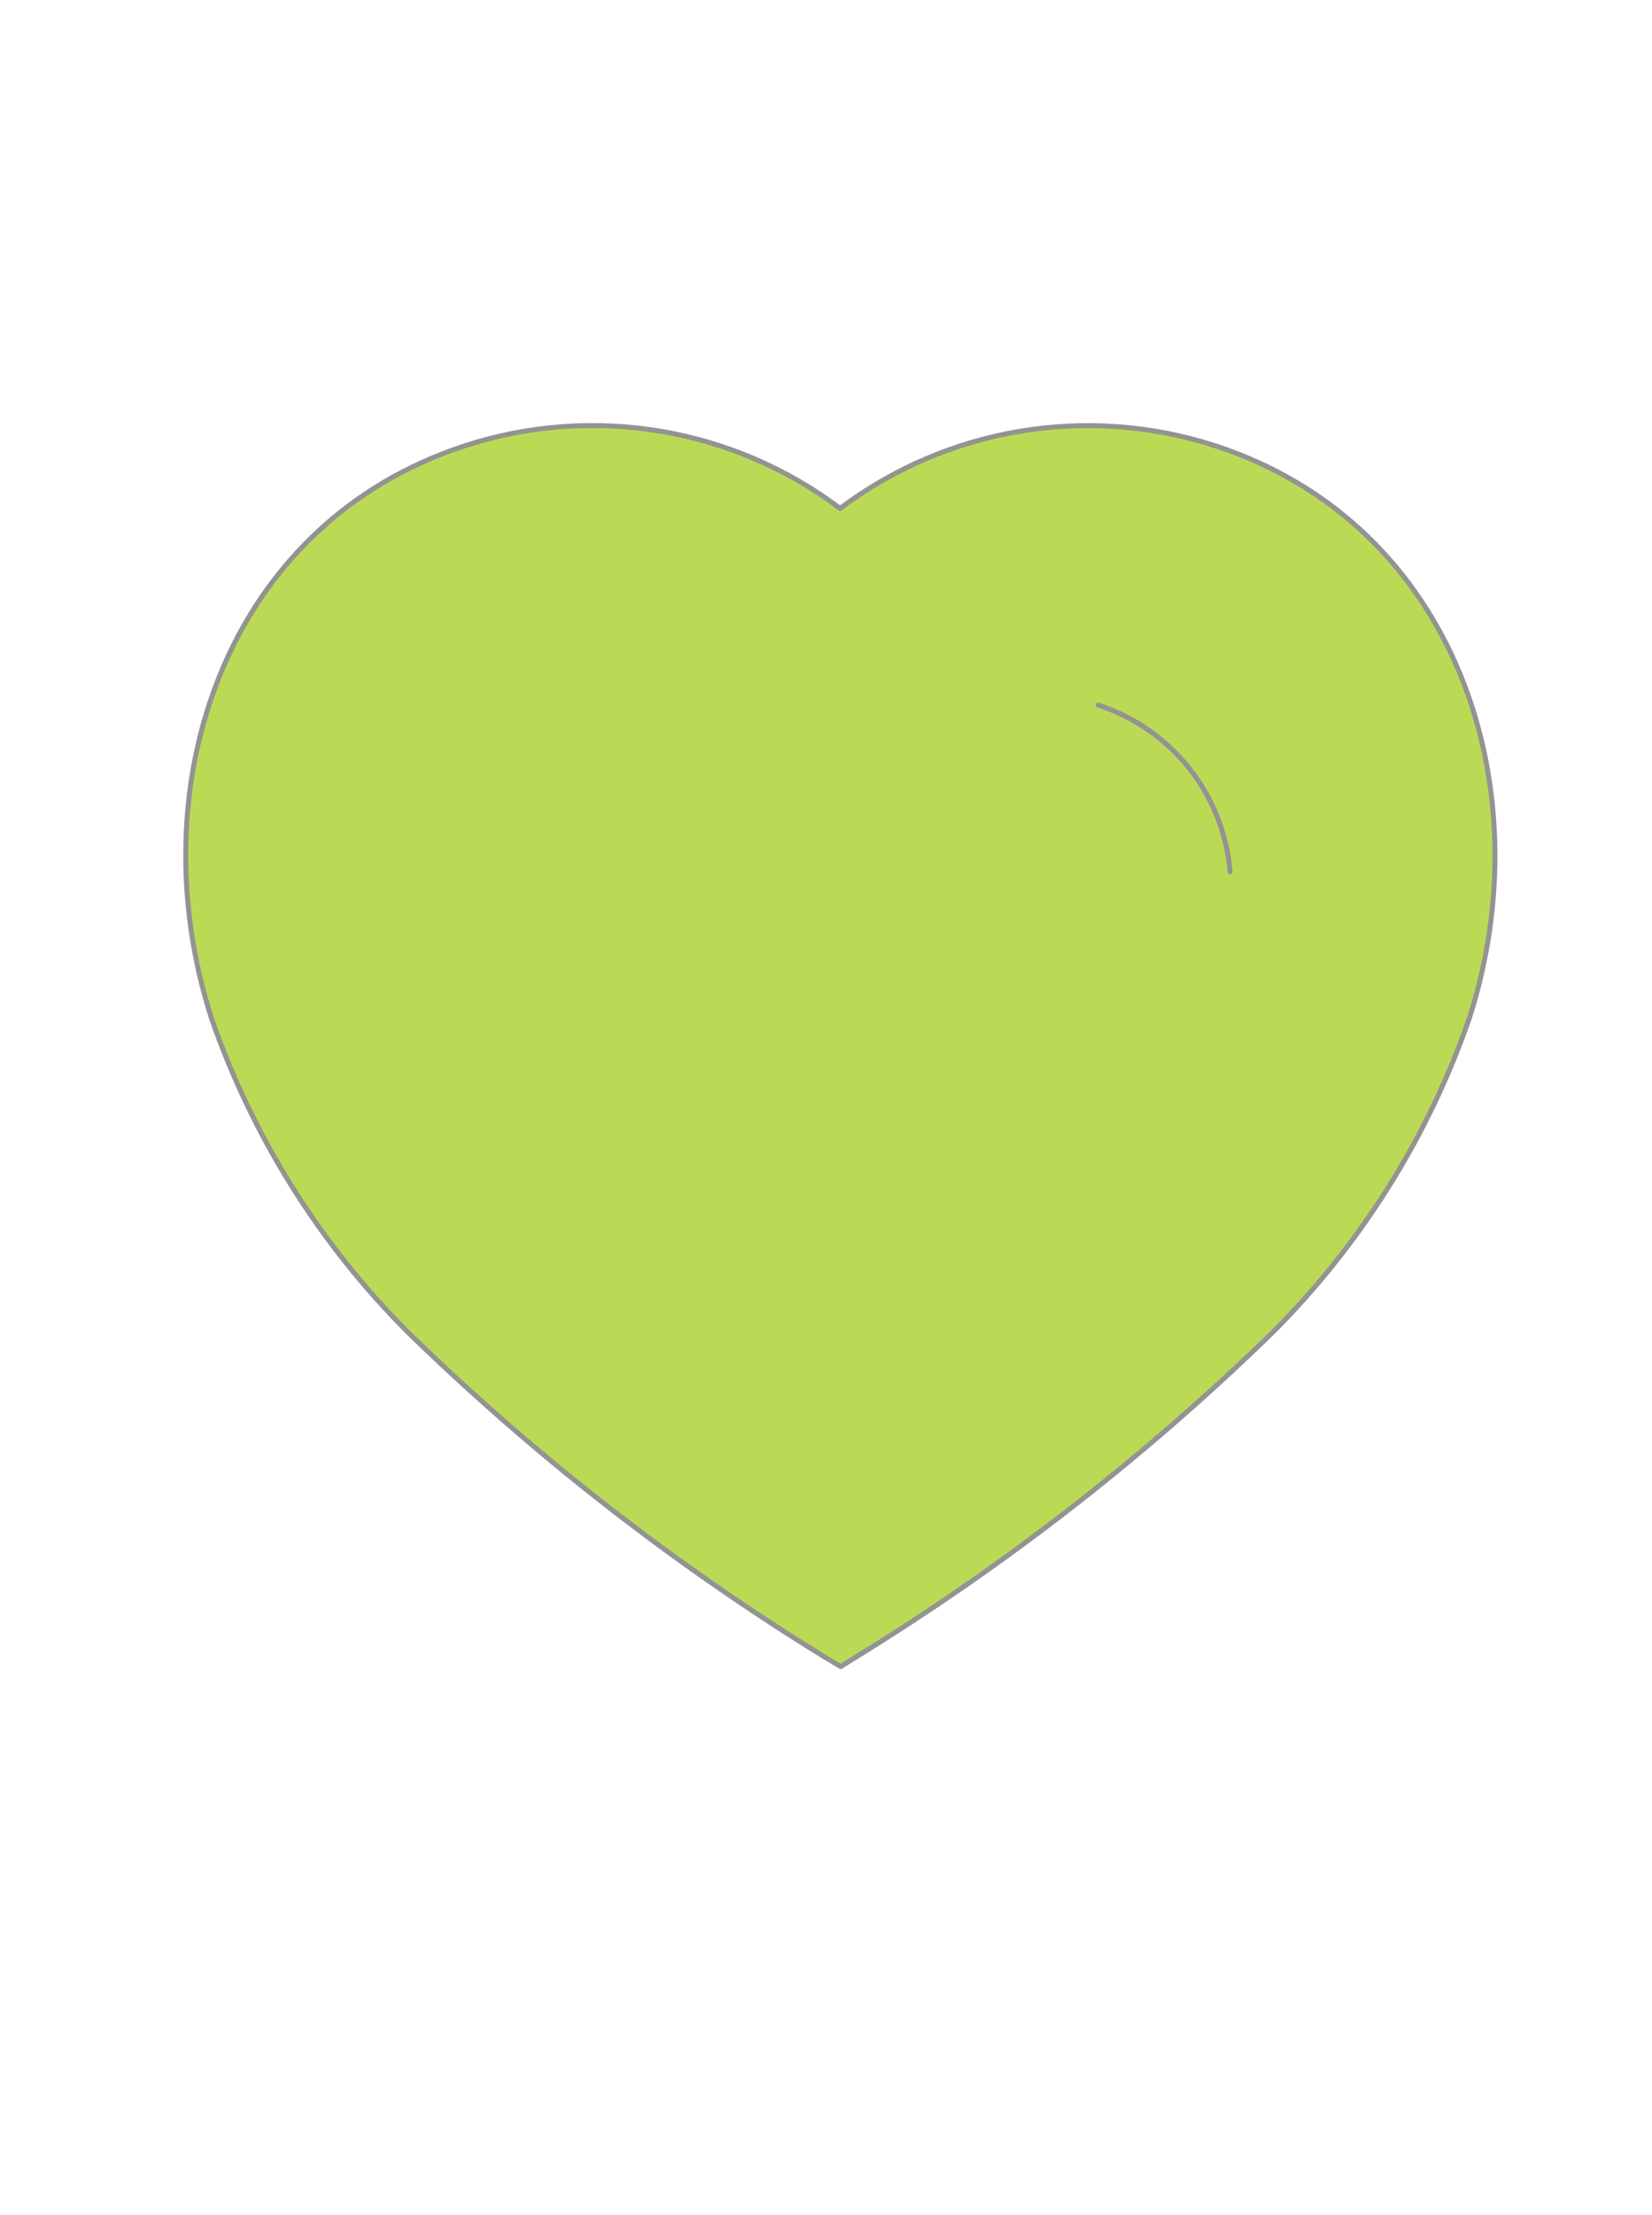 <?xml version="1.0" encoding="utf-8"?>
<svg id="svg2" viewBox="0 0 500 670" xmlns="http://www.w3.org/2000/svg">
  <desc>Source: openclipart.org/detail/209545</desc>
  <path stroke="#939393" stroke-linecap="round" stroke-linejoin="round" stroke-width="1.5" d="M 249.351 501.078 C 204.035 473.191 161.919 440.388 123.772 403.296 C 96.869 376.482 76.418 343.876 63.995 307.981 C 41.56 238.21 67.748 158.358 141.112 134.708 C 179.688 122.302 221.894 129.417 254.267 153.782 C 286.658 129.453 328.828 122.338 367.405 134.708 C 440.75 158.358 467.153 238.21 444.718 307.981 C 432.295 343.876 411.844 376.464 384.941 403.278 C 346.776 440.371 304.66 473.173 259.344 501.06 L 254.446 504.117 L 249.351 501.078 Z" clip-rule="evenodd" style="fill: rgb(186, 218, 85);"/>
  <path stroke="#939393" stroke-linecap="round" stroke-linejoin="round" stroke-width="1.5" d="M 332.332 213.256 C 354.641 220.477 370.408 240.391 372.303 263.755" style="fill: rgb(186, 218, 85);"/>
</svg>